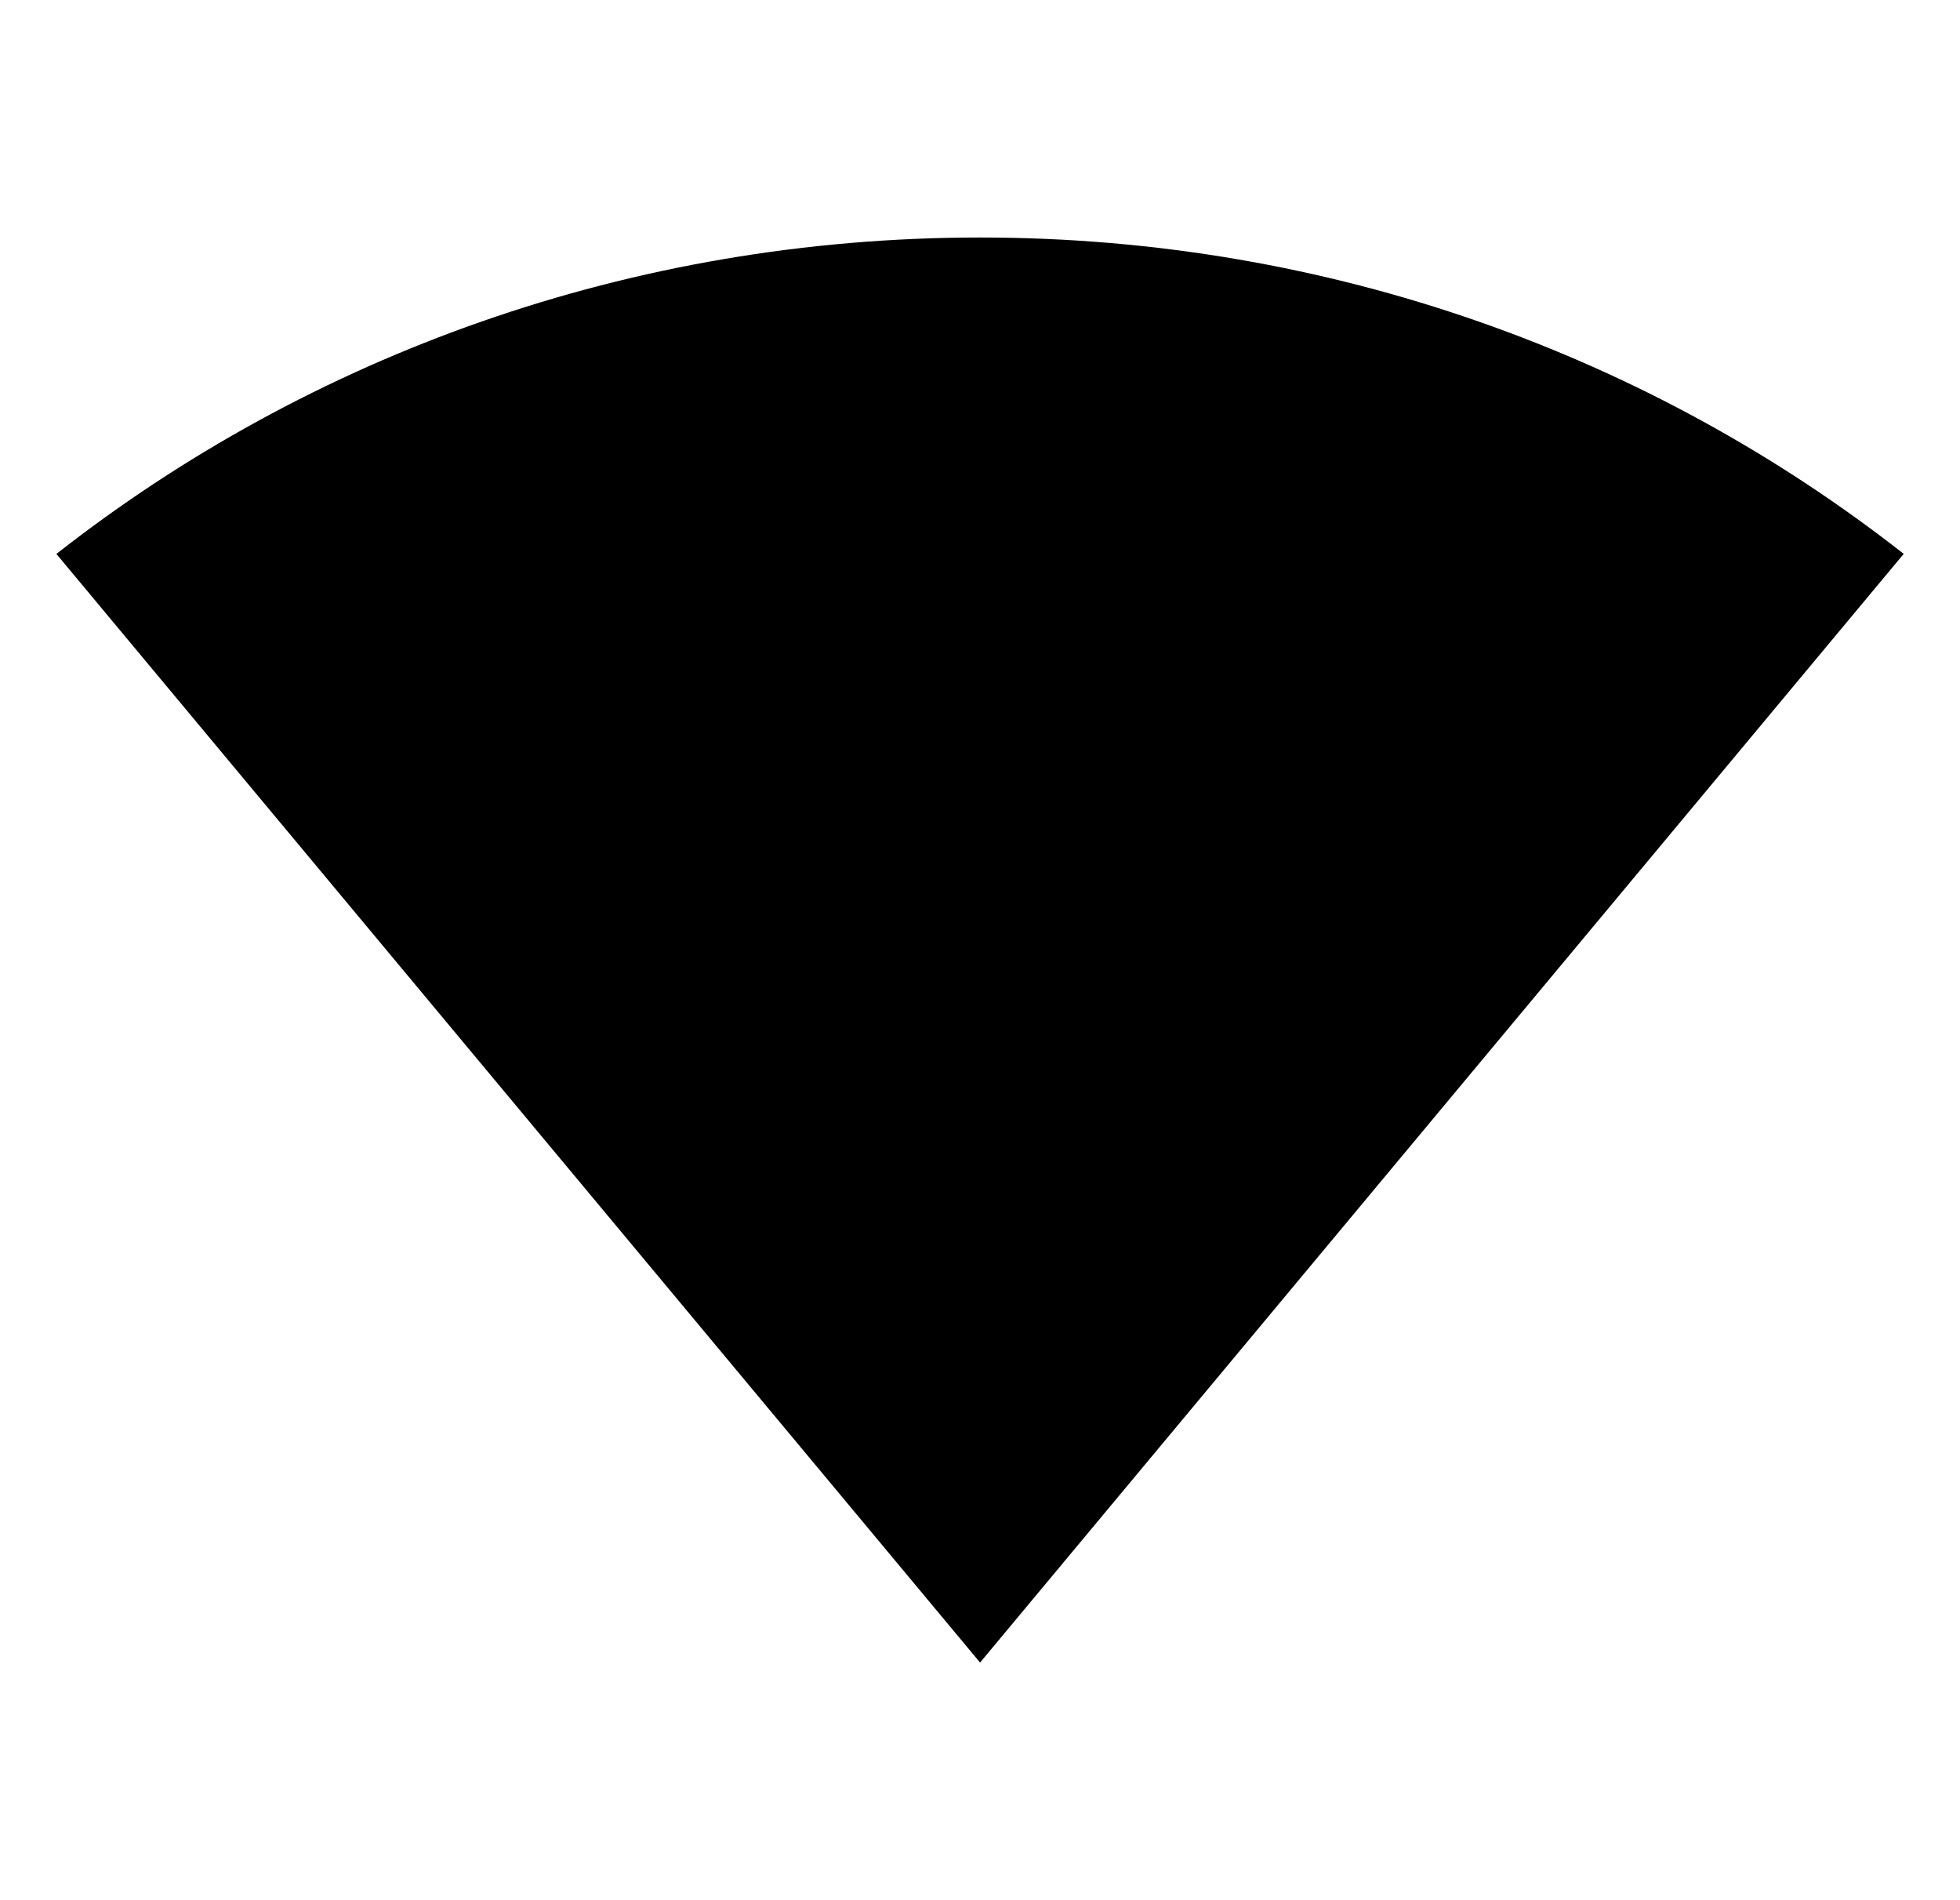 <svg width="130" height="126" viewBox="0 0 130 126" fill="none" xmlns="http://www.w3.org/2000/svg">
<path d="M65.005 15.75C88.213 15.75 109.526 23.608 126.267 36.729L65.005 110.25L3.74 36.733C20.482 23.61 41.797 15.75 65.005 15.75Z" fill="black"/>
</svg>
